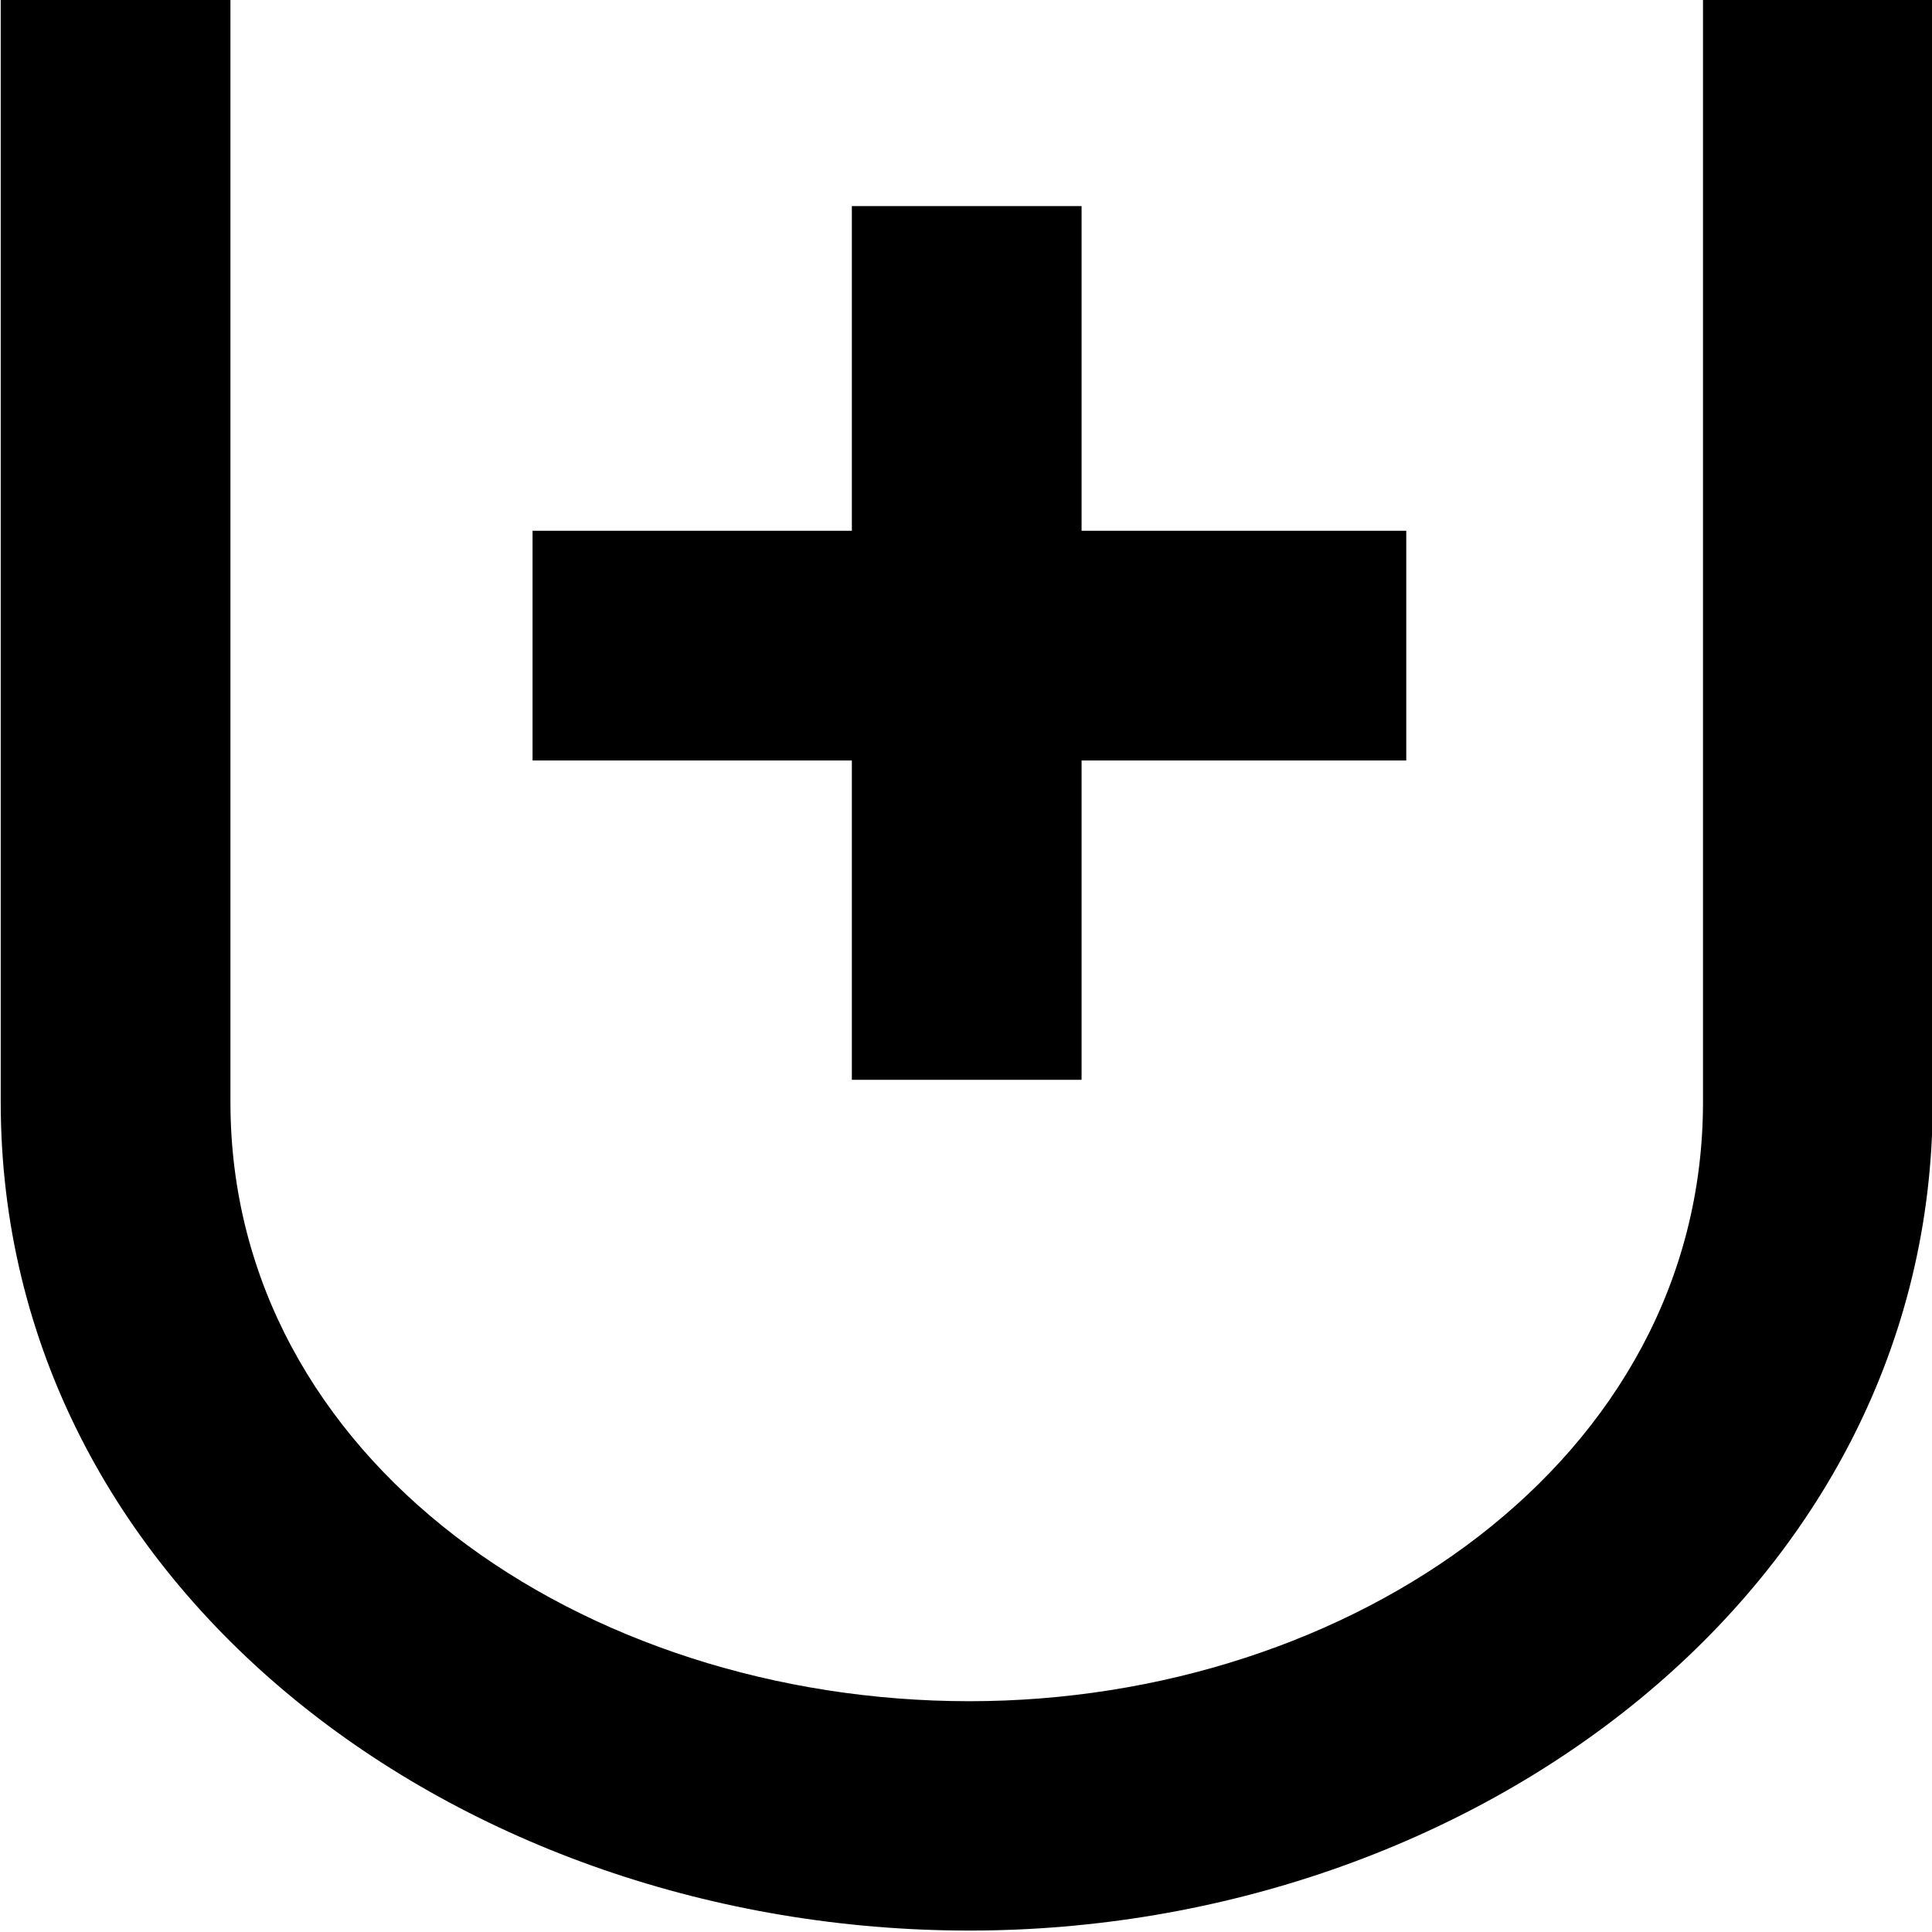 <?xml version="1.0" encoding="UTF-8"?>
<svg fill="#000000" version="1.1" viewBox="0 0 5.391 5.391" xmlns="http://www.w3.org/2000/svg" xmlns:xlink="http://www.w3.org/1999/xlink">
<defs>
<g id="a">
<path d="m1.531-5.438h-0.641v3.078c0 1.359 1.281 2.312 2.703 2.312 1.406 0 2.688-0.953 2.688-2.312v-3.078h-0.641v3.078c0 1-0.984 1.672-2.047 1.672-1.078 0-2.062-0.672-2.062-1.672zm1.734 0.578v0.906h-0.891v0.641h0.891v0.891h0.641v-0.891h0.906v-0.641h-0.906v-0.906z"/>
</g>
</defs>
<g transform="translate(-149.6 -129.33)">
<use x="148.712" y="134.765" xlink:href="#a"/>
</g>
</svg>
